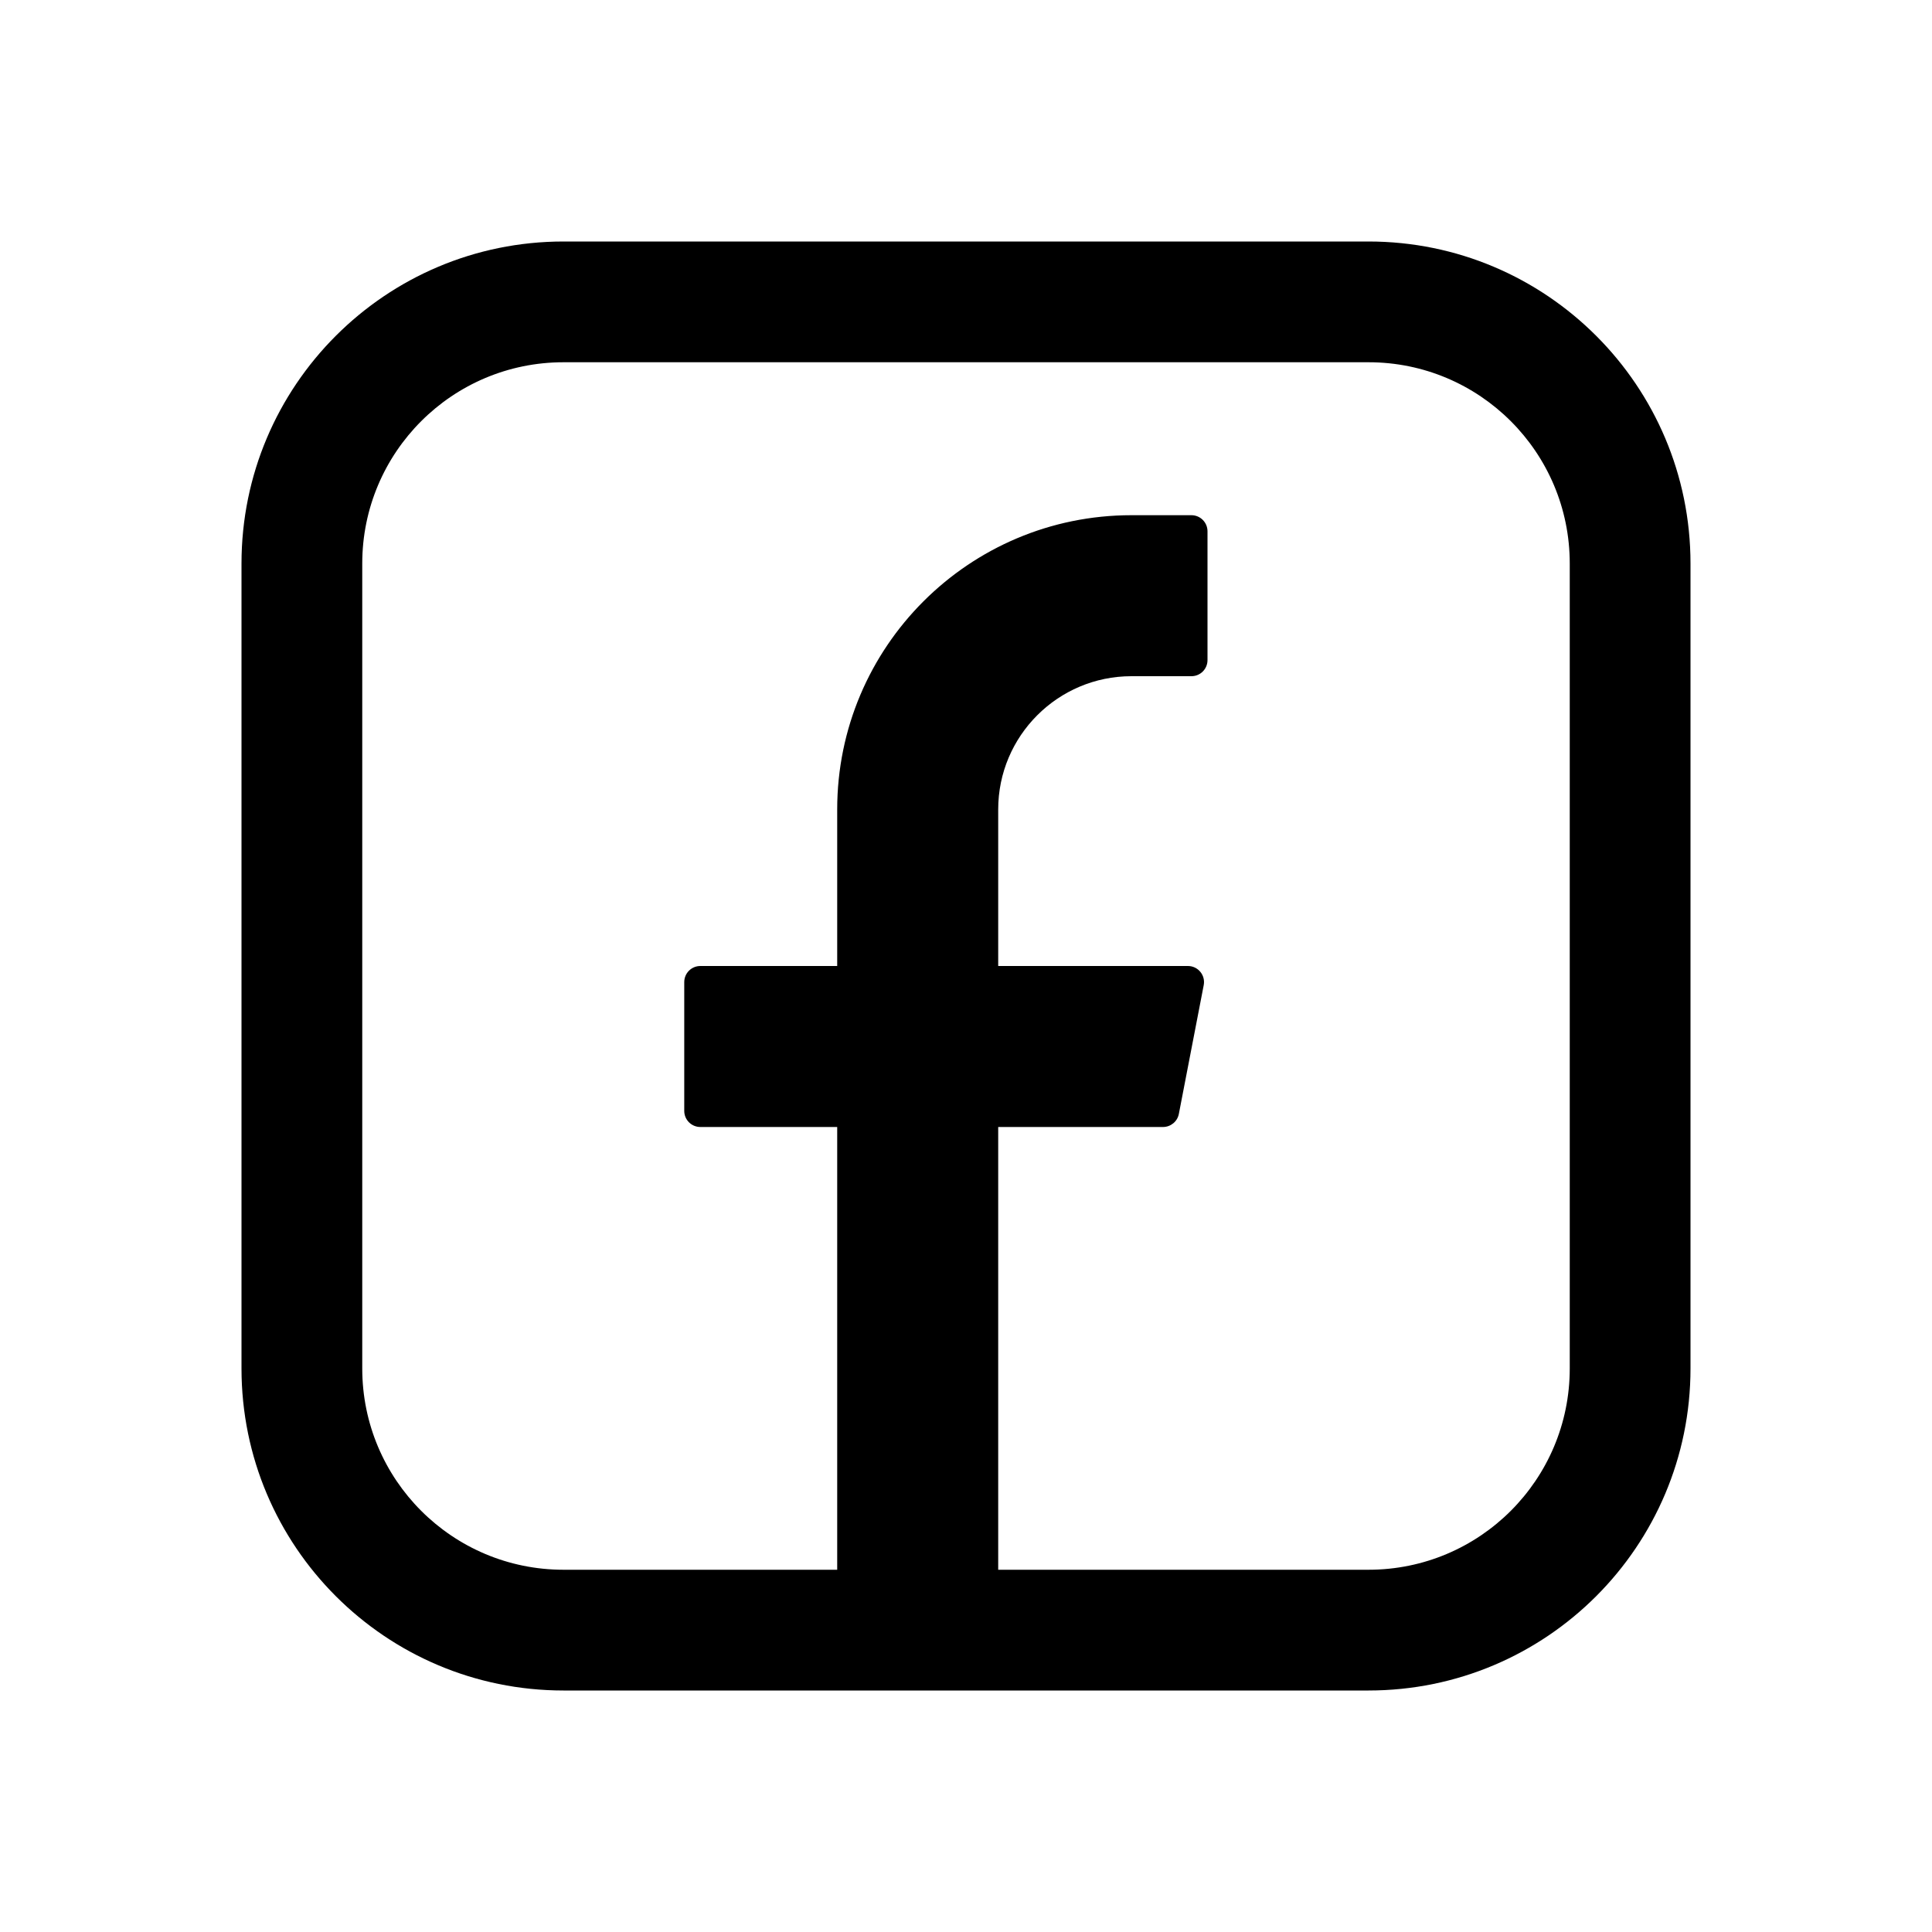 <svg width="24" height="24" viewBox="0 0 24 24" fill="none" xmlns="http://www.w3.org/2000/svg">
<path d="M12.4 19.5V14H14.447C14.543 14 14.626 13.932 14.644 13.838L14.953 12.238C14.977 12.114 14.882 12 14.757 12H12.4V10.055C12.4 9.142 13.142 8.4 14.055 8.4H14.8C14.911 8.4 15 8.311 15 8.2V6.6C15 6.49 14.911 6.4 14.8 6.4H14.055C12.037 6.4 10.4 8.037 10.4 10.055V12H8.7C8.59 12 8.5 12.089 8.5 12.2V13.8C8.5 13.911 8.59 14 8.7 14H10.4V19.5H7C5.619 19.5 4.5 18.381 4.5 17V7C4.5 5.619 5.619 4.5 7 4.5H17C18.381 4.5 19.5 5.619 19.5 7V17C19.5 18.381 18.381 19.5 17 19.5H12.4ZM17 21C19.209 21 21 19.209 21 17V7C21 4.791 19.209 3 17 3H7C4.791 3 3 4.791 3 7V17C3 19.209 4.791 21 7 21H17Z" fill="black"/>
</svg>
